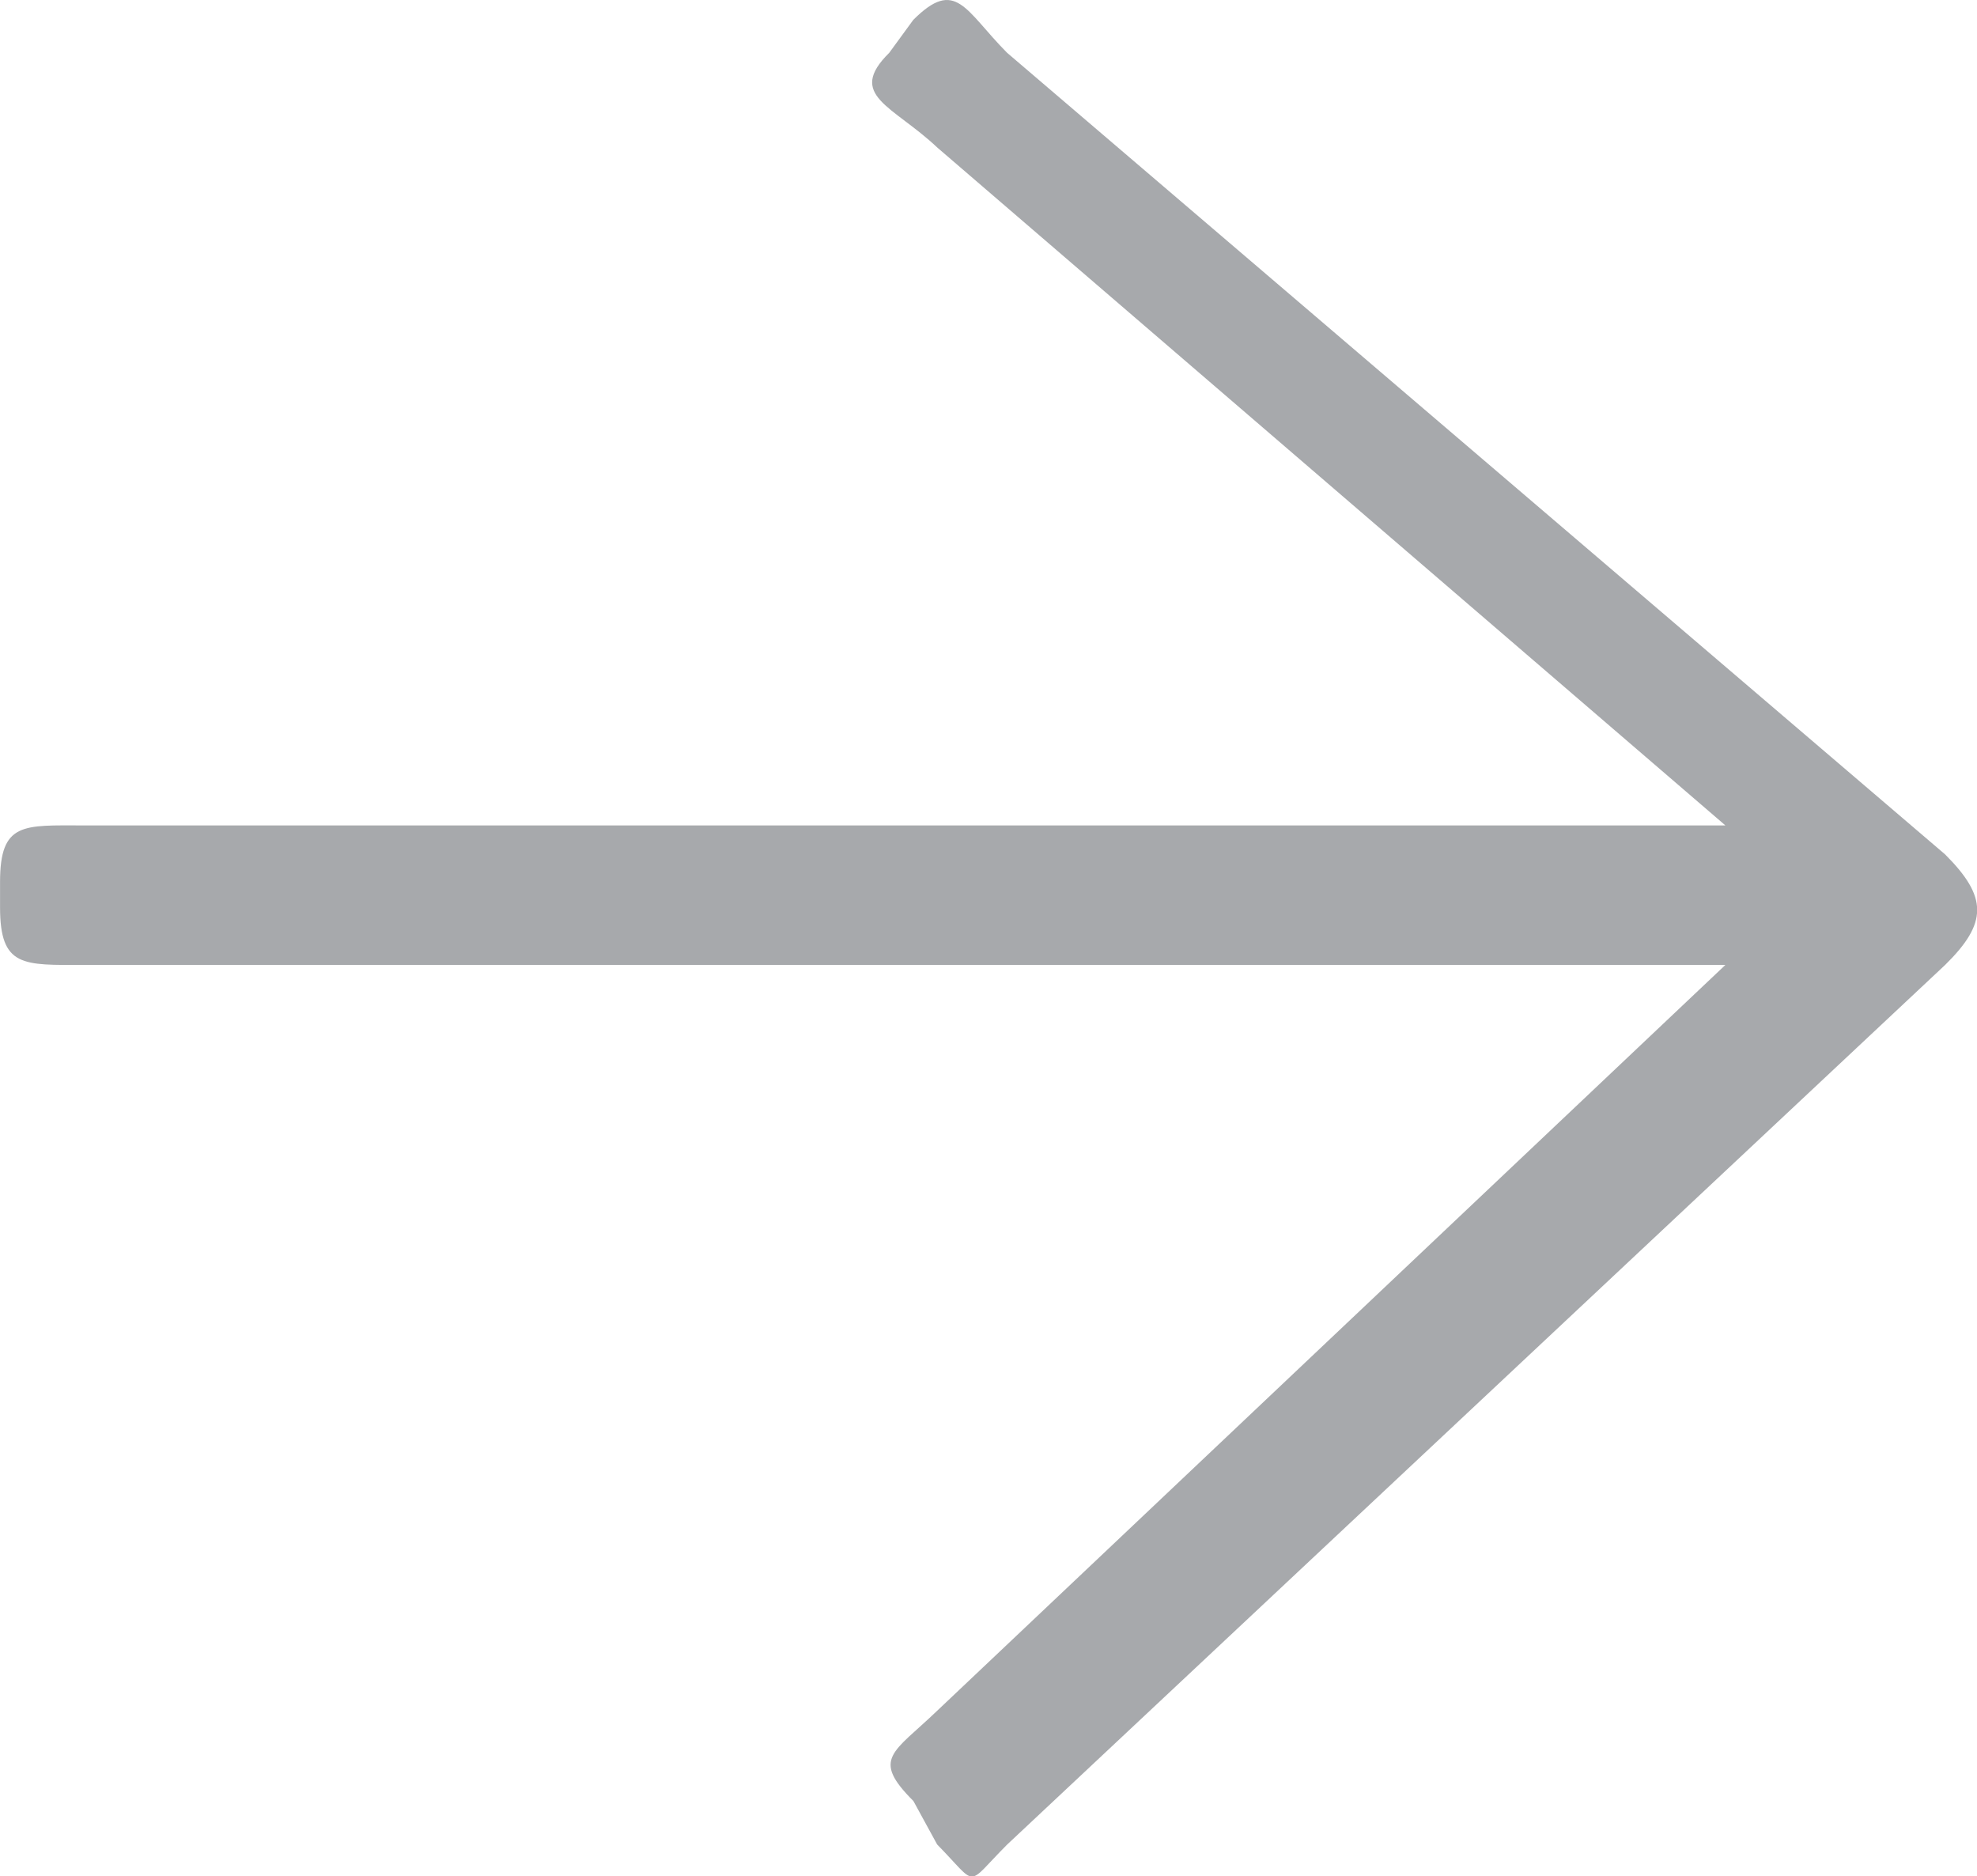 <svg xmlns="http://www.w3.org/2000/svg" width="37.031" height="35.141" viewBox="0 0 37.031 35.141">
  <path id="Icon_awesome-arrow-right" data-name="Icon awesome-arrow-right" d="M17.4,4.5l.449-.615c.8-.8.969-.18,1.757.615L37.177,19.514c.8.8.8,1.283,0,2.07L19.609,38.057c-.8.8-.525.8-1.312,0l-.445-.814c-.8-.8-.377-.9.445-1.691L33.061,21.584H2.307c-1.126,0-1.563.049-1.563-1.077v-.478h0c0-1.126.438-1.058,1.563-1.058H33.061L18.3,6.276C17.468,5.489,16.591,5.3,17.4,4.5Z" transform="translate(-0.743 -3.512)" fill="#a7a9ac"/>
</svg>
